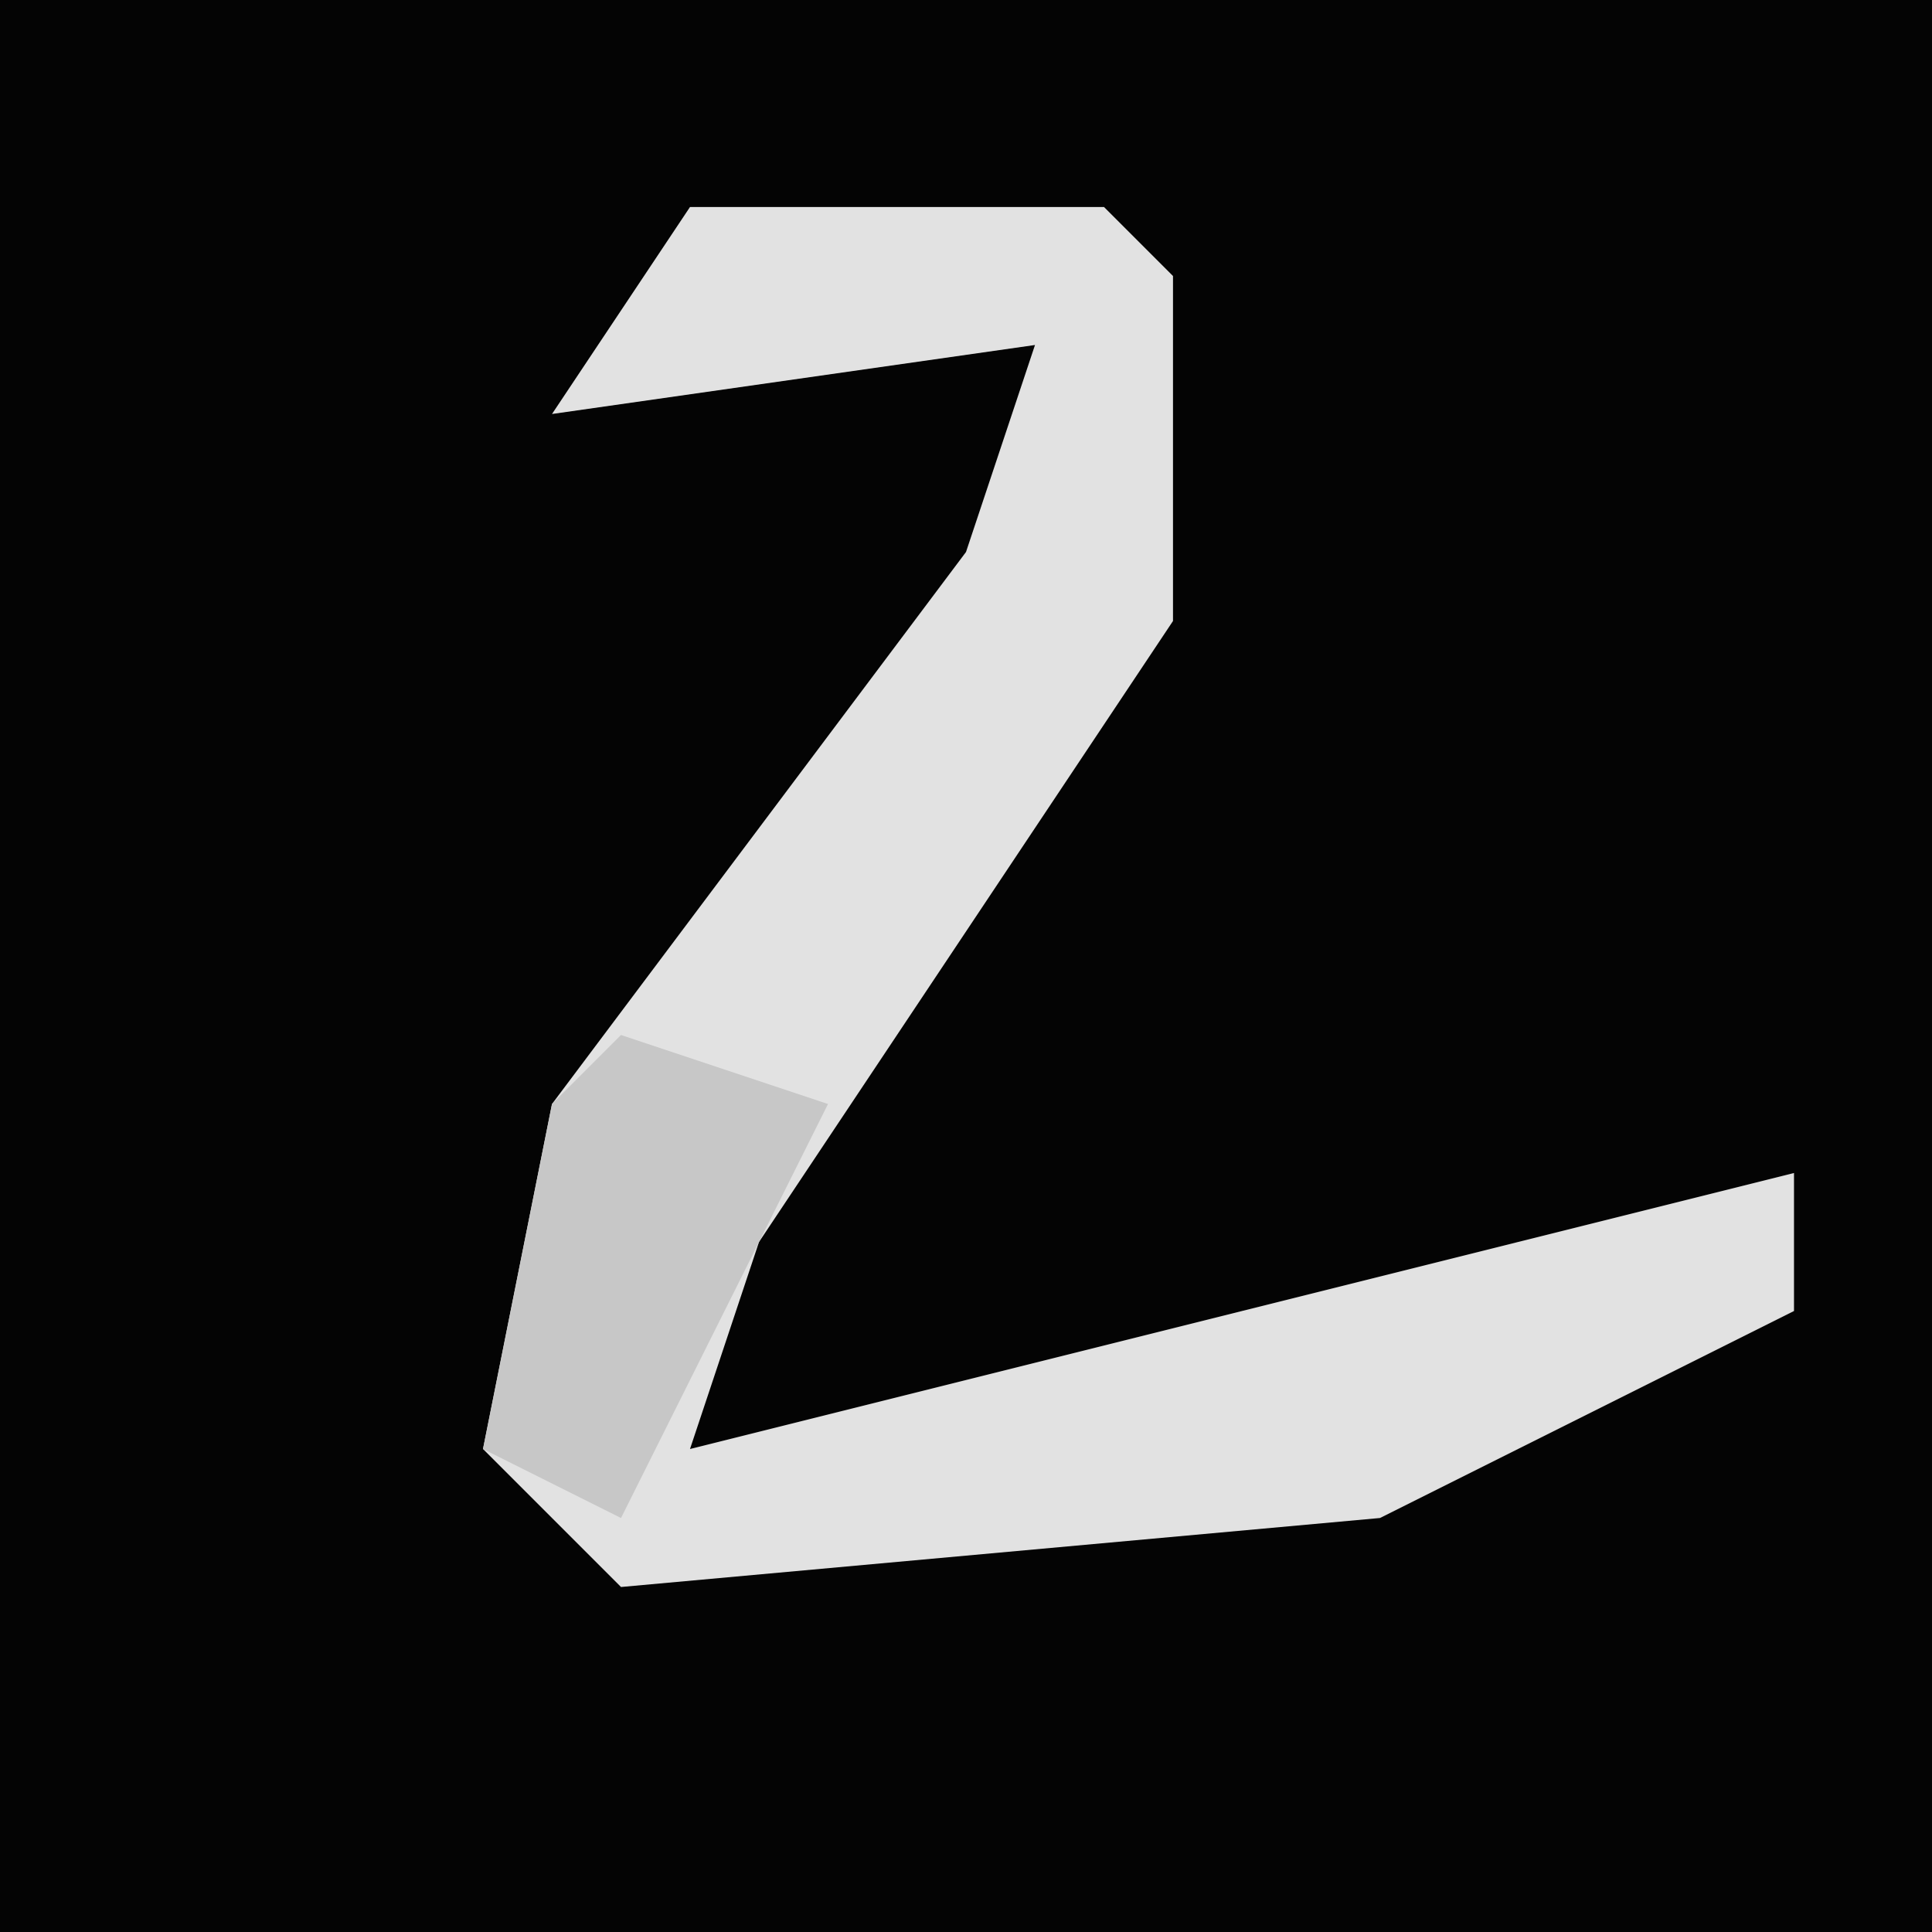 <?xml version="1.0" encoding="UTF-8"?>
<svg version="1.1" xmlns="http://www.w3.org/2000/svg" width="28" height="28">
<path d="M0,0 L28,0 L28,28 L0,28 Z " fill="#040404" transform="translate(0,0)"/>
<path d="M0,0 L6,0 L7,1 L7,6 L1,15 L0,18 L16,14 L16,16 L10,19 L-1,20 L-3,18 L-2,13 L4,5 L5,2 L-2,3 Z " fill="#E2E2E2" transform="translate(10,3)"/>
<path d="M0,0 L3,1 L0,7 L-2,6 L-1,1 Z " fill="#C7C7C7" transform="translate(9,15)"/>
</svg>
